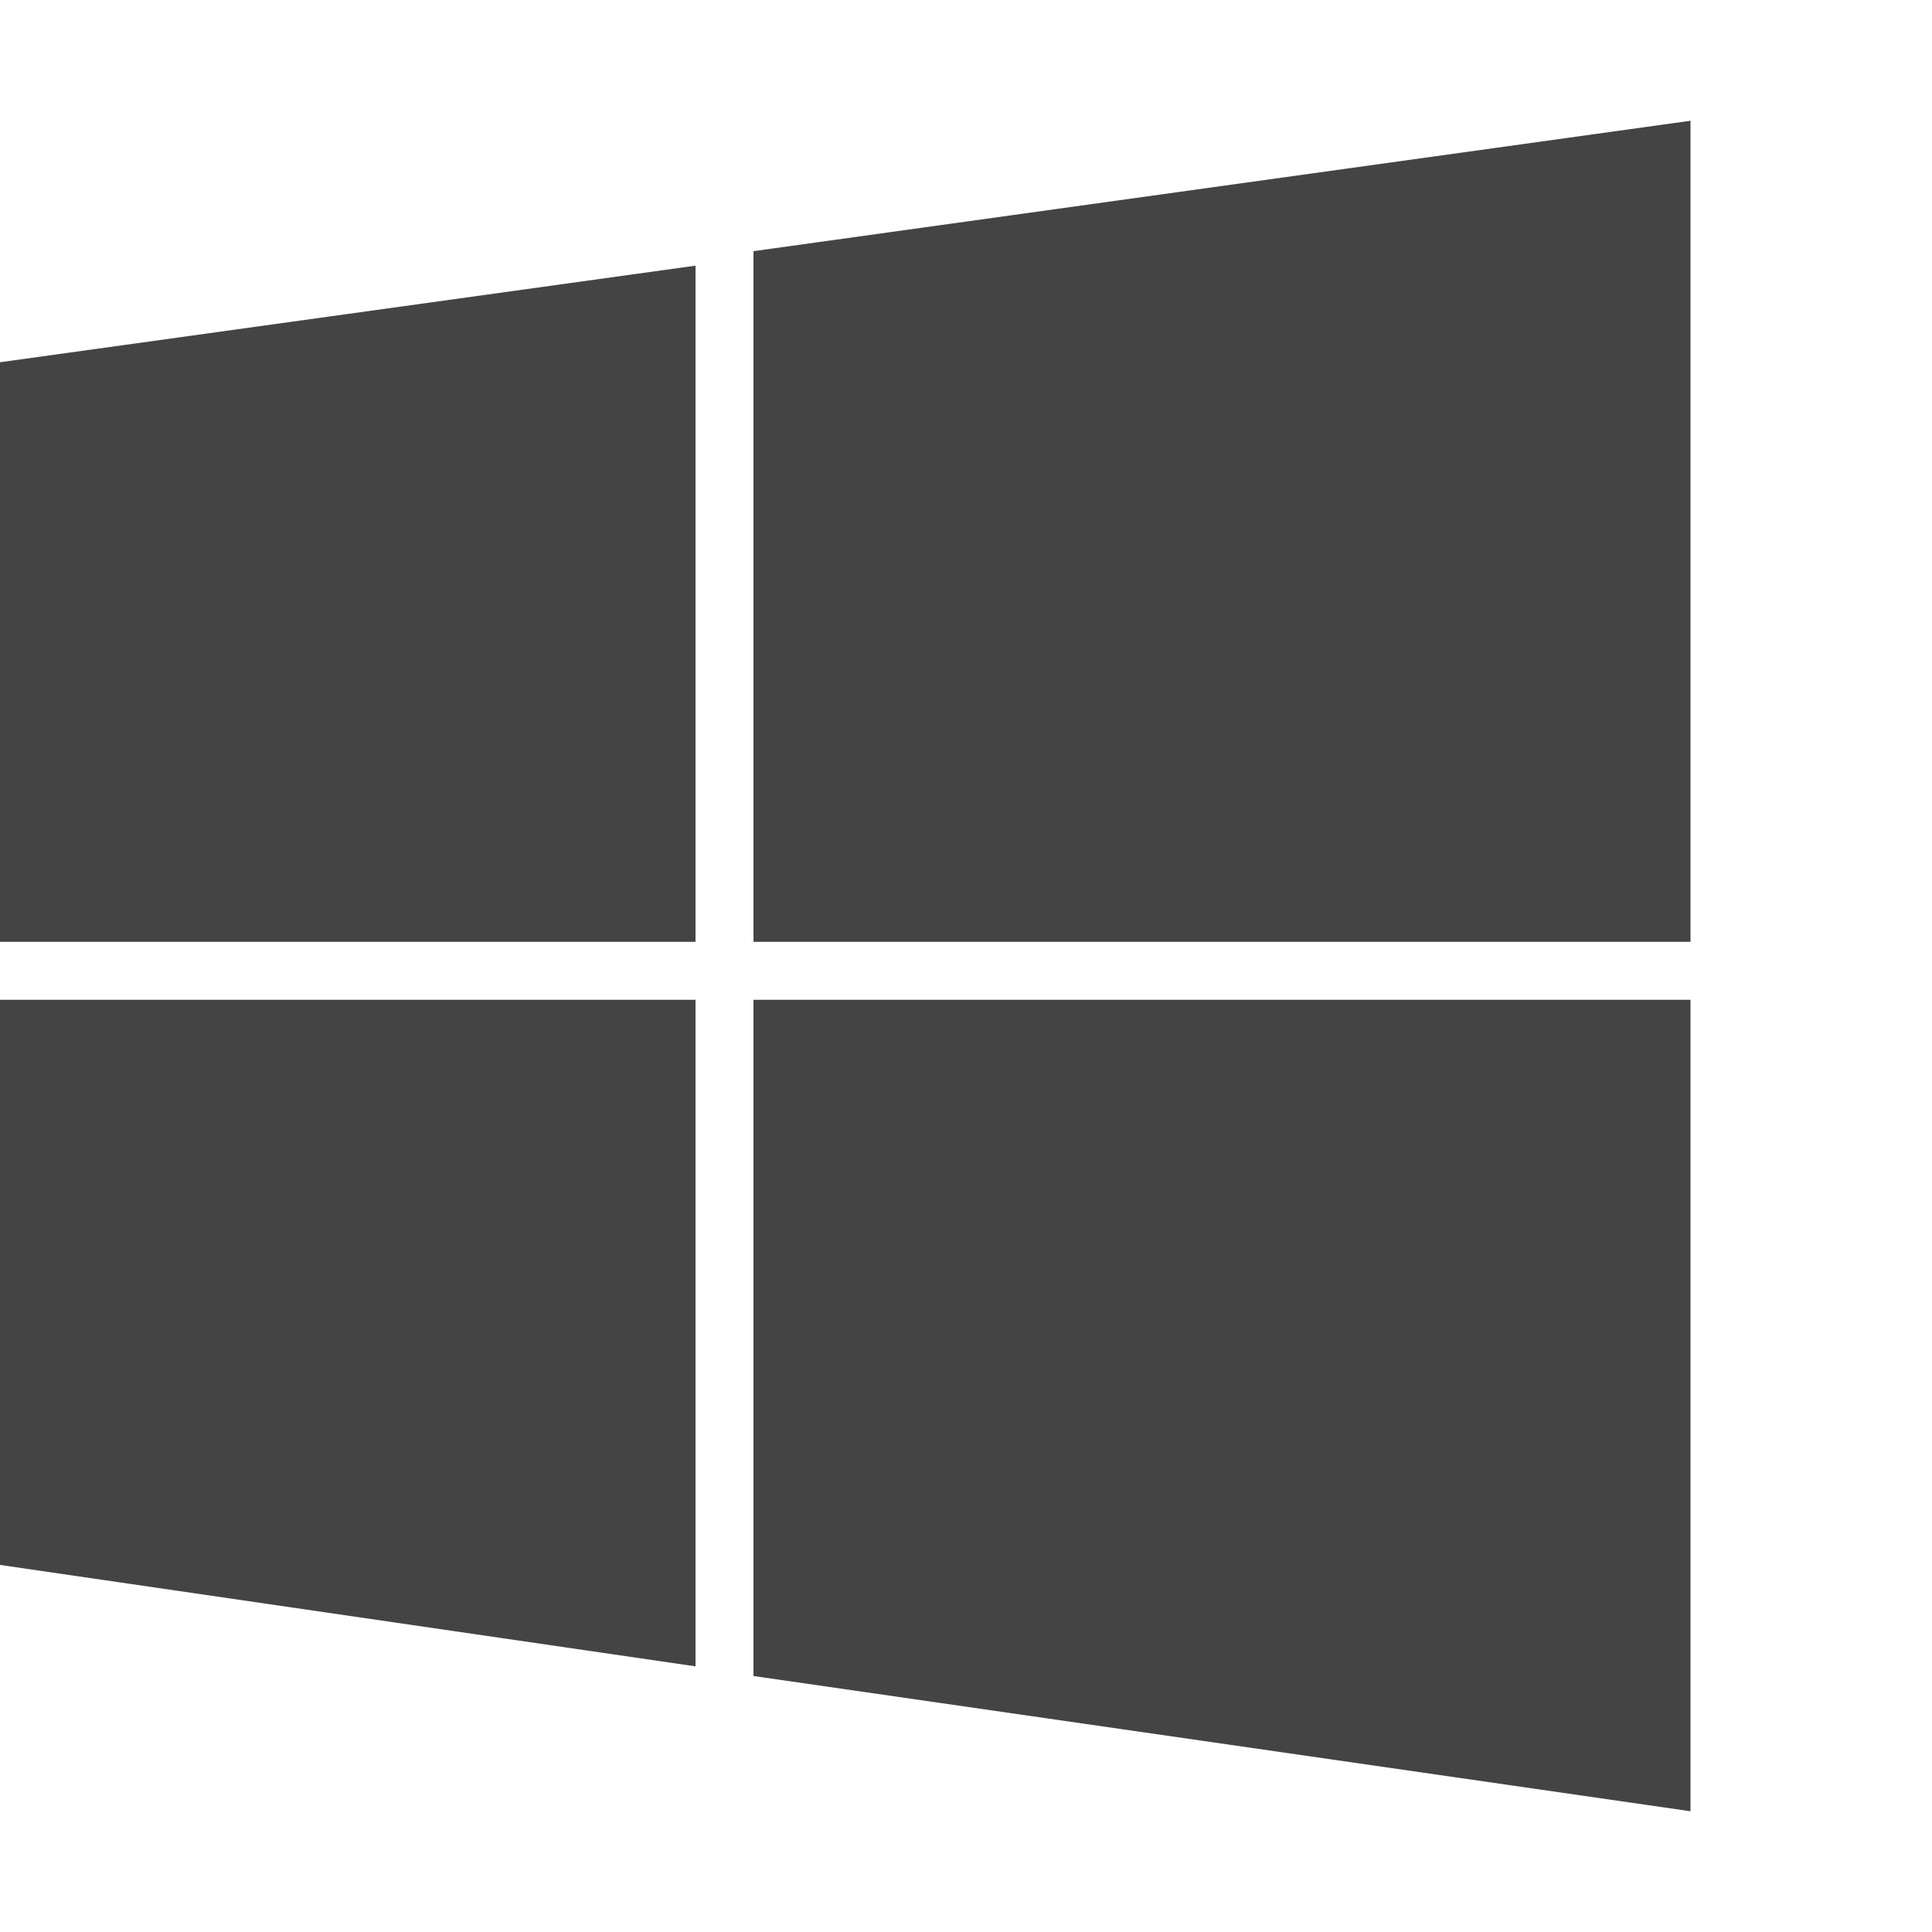<?xml version="1.0"?><svg xmlns="http://www.w3.org/2000/svg" width="40" height="40" viewBox="0 0 40 40"><path fill="#444" d="m35 20.7v16.8l-19.4-2.8v-14h19.4z m-20.6 0v13.8l-14.4-2.1v-11.7h14.4z m20.6-18.2v17h-19.4v-14.3z m-20.6 3v14h-14.4v-12z"></path></svg>